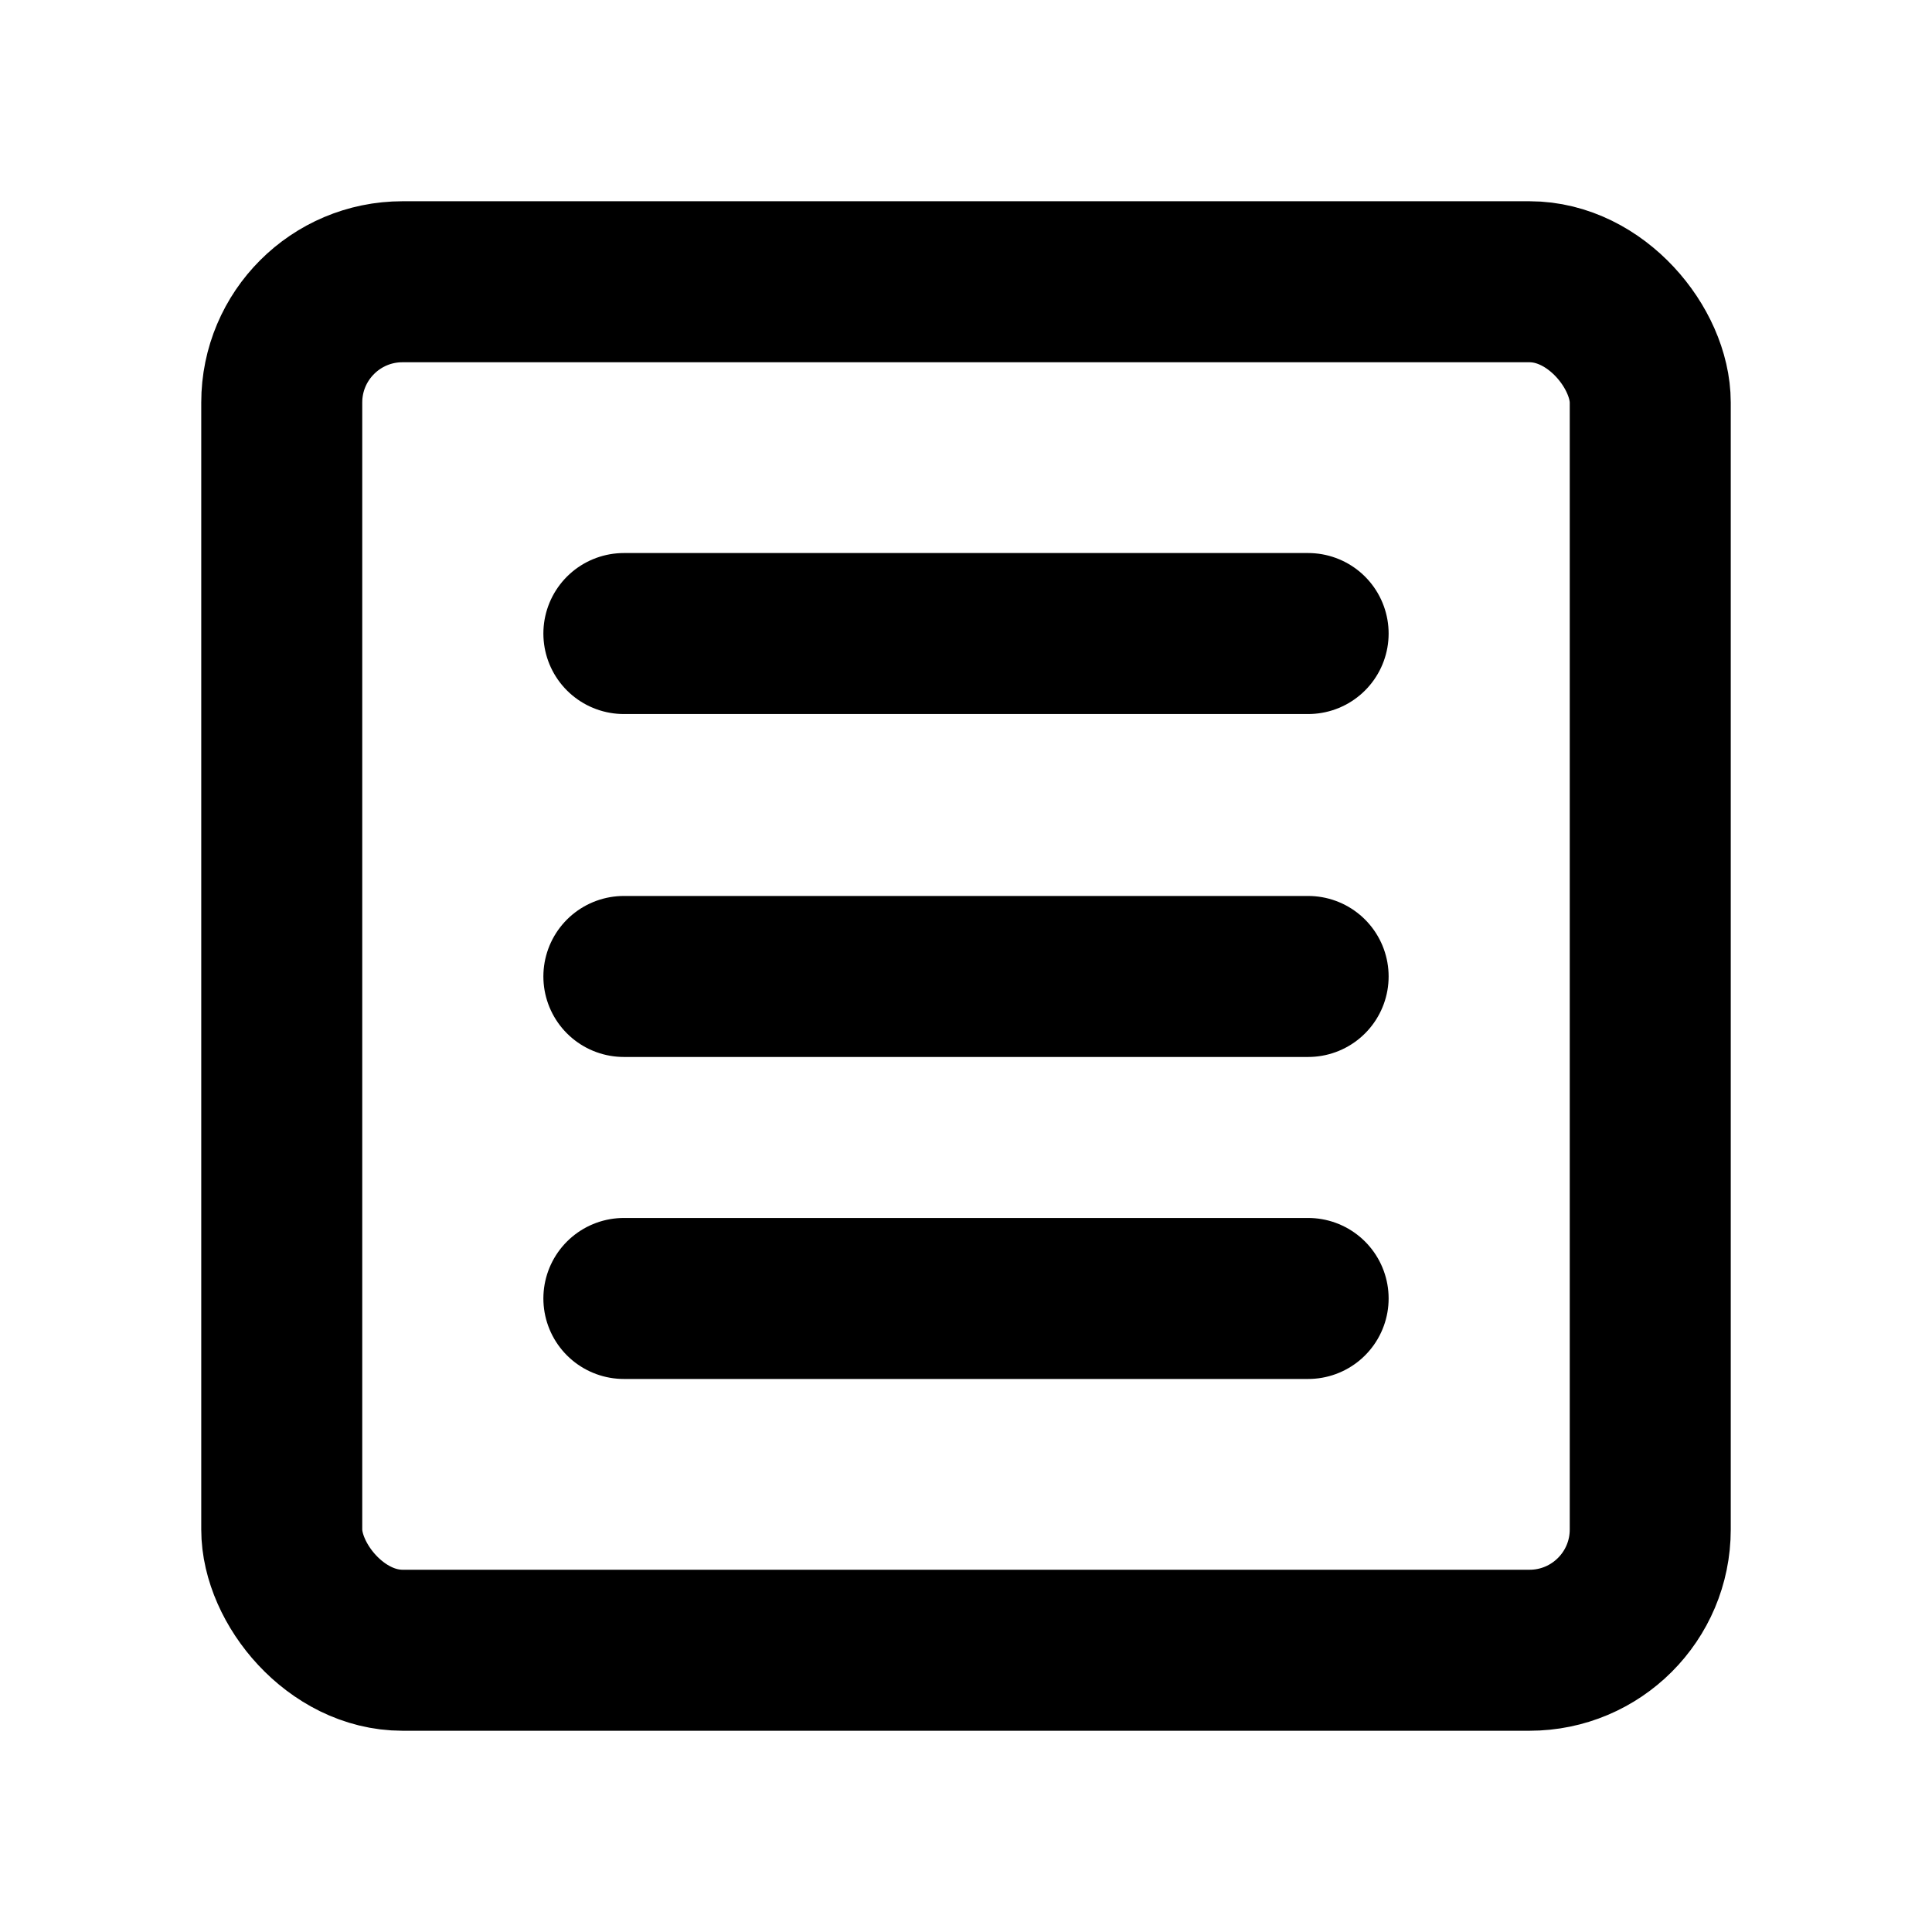 <svg id="Layer_1" data-name="Layer 1" xmlns="http://www.w3.org/2000/svg" viewBox="0 0 24 24"><defs><style>.cls-1{fill:none;stroke:#000;stroke-linecap:round;stroke-linejoin:round;stroke-width:2px;}</style></defs><rect class="cls-1" x="3.5" y="3.5" width="17" height="17" rx="1.5"/><line class="cls-1" x1="7.75" y1="7.87" x2="16.25" y2="7.87"/><line class="cls-1" x1="7.75" y1="12.13" x2="16.25" y2="12.13"/><line class="cls-1" x1="7.75" y1="16.13" x2="16.25" y2="16.13"/></svg>